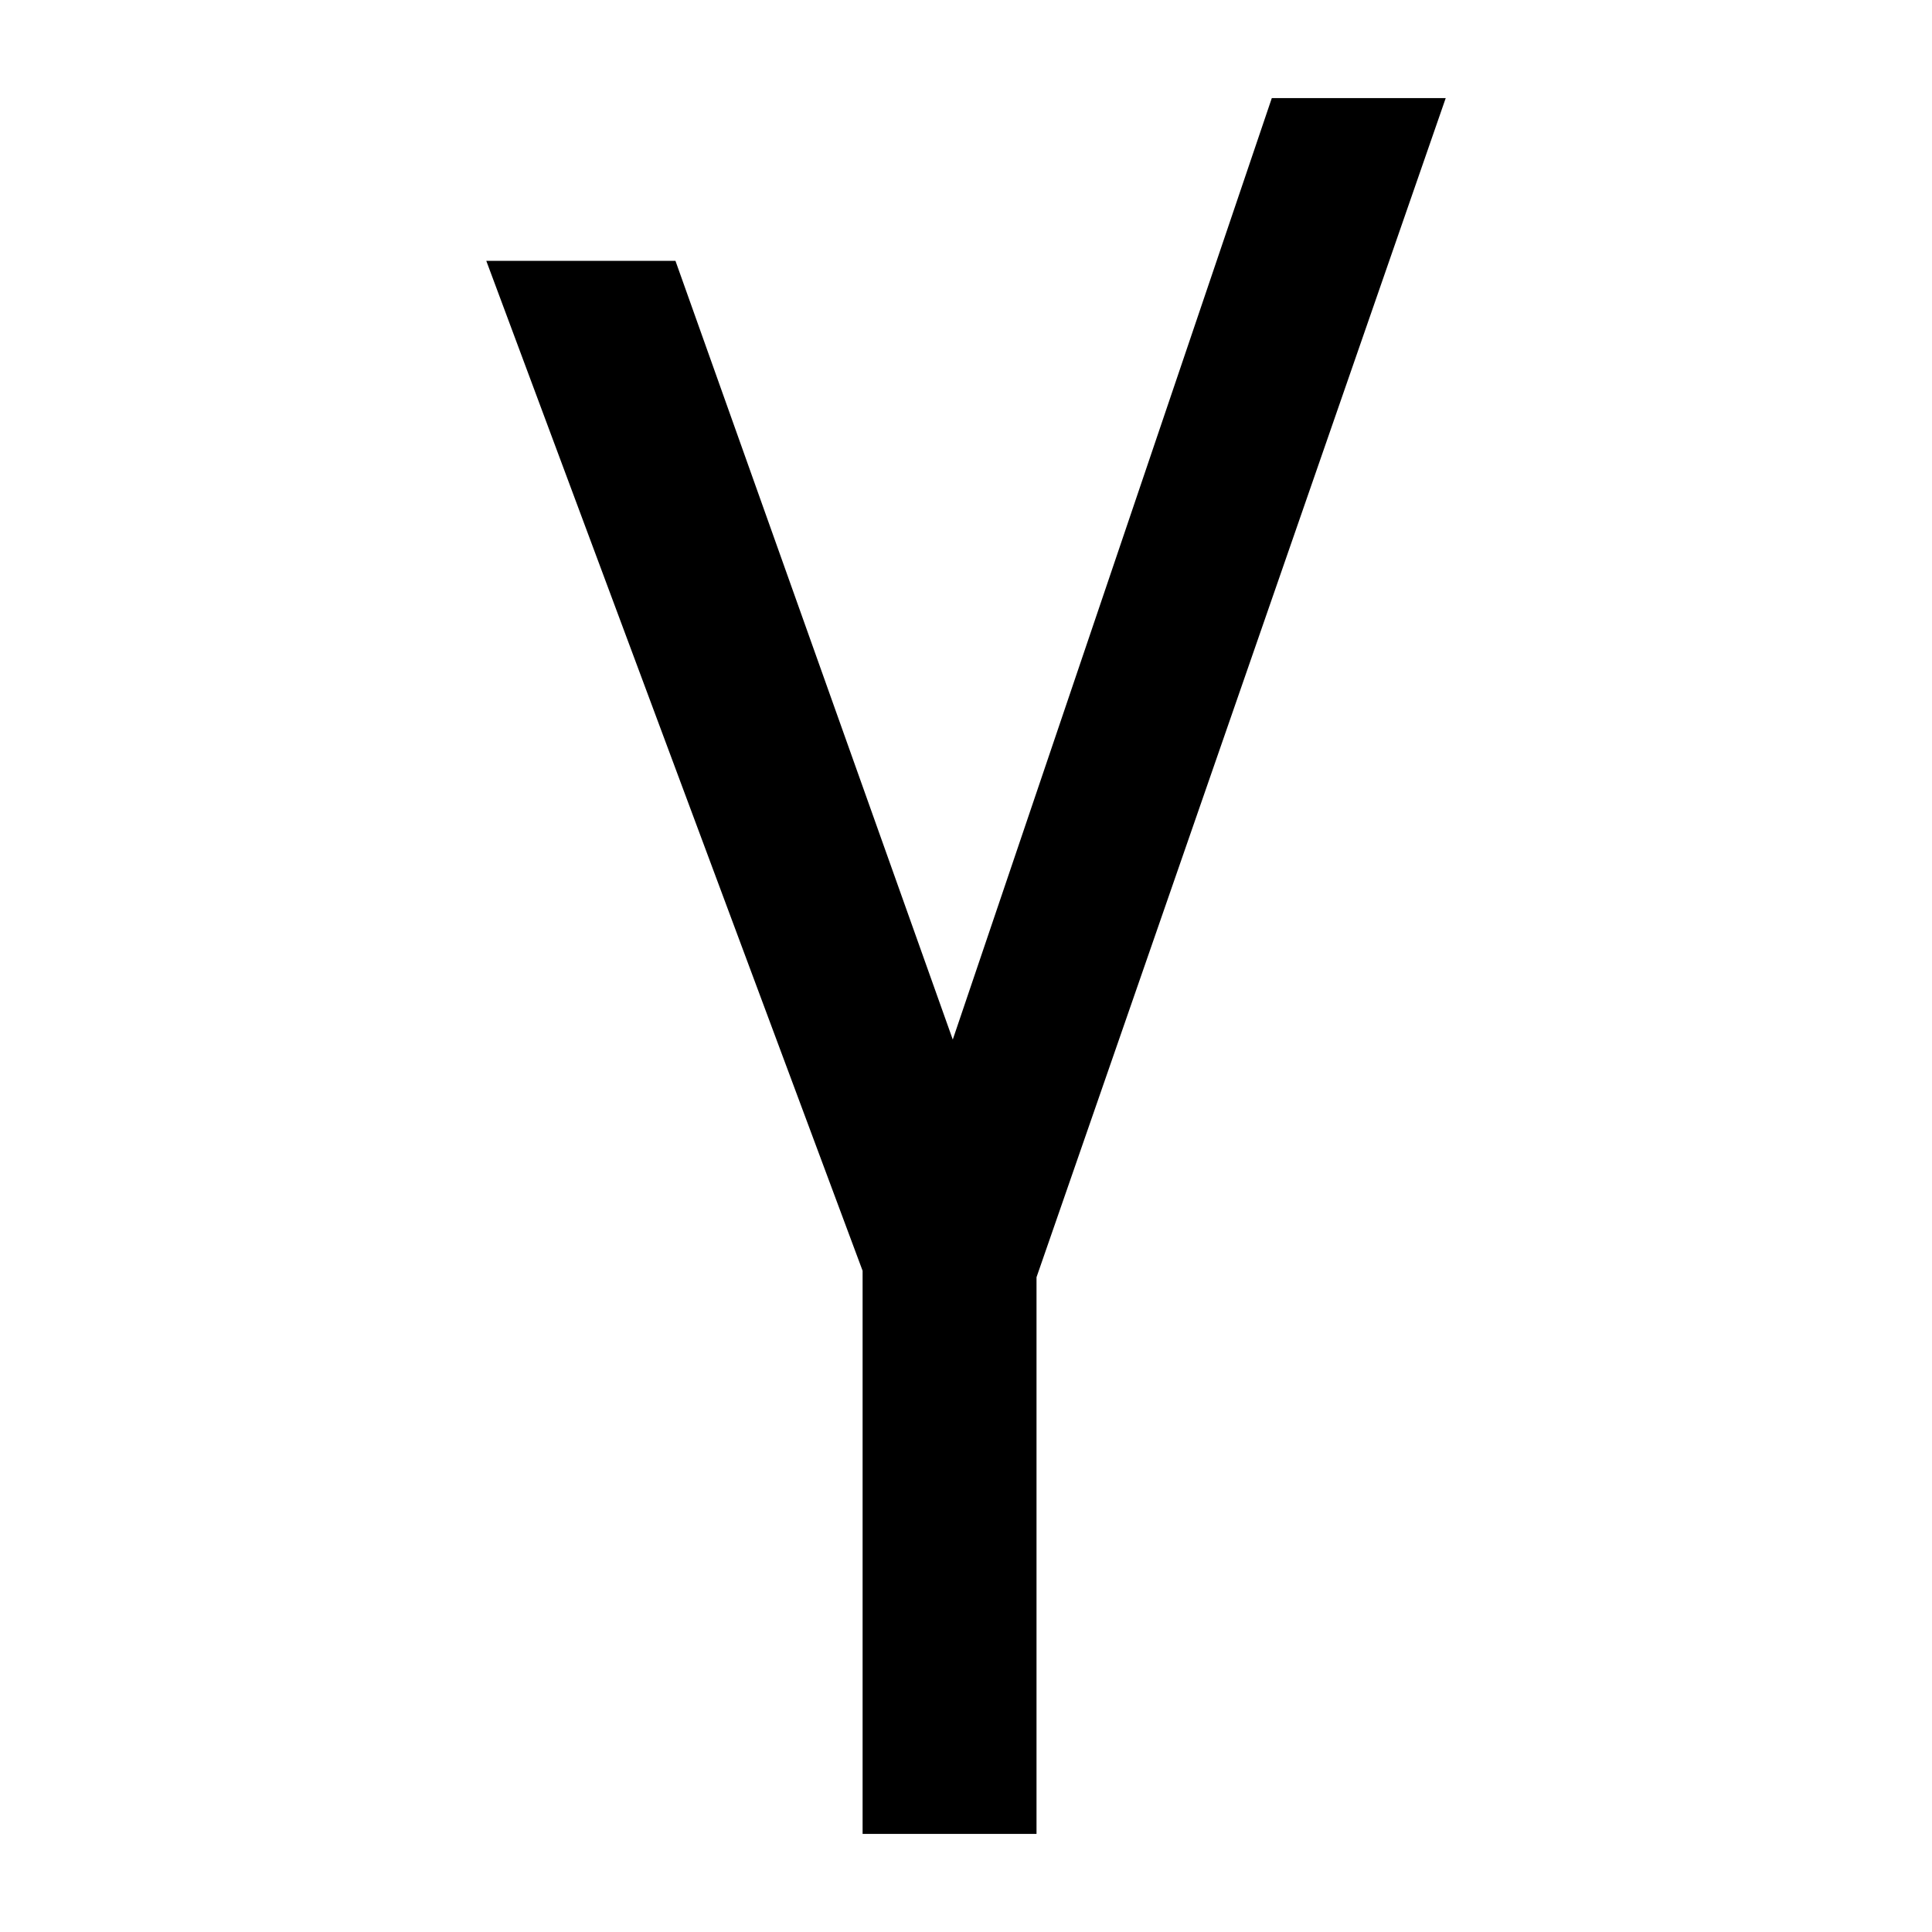 <?xml version="1.0" ?><!DOCTYPE svg  PUBLIC '-//W3C//DTD SVG 1.1//EN'  'http://www.w3.org/Graphics/SVG/1.1/DTD/svg11.dtd'><svg height="512px" style="enable-background:new 0 0 512 512;" version="1.1" viewBox="0 0 512 512" width="512px" xml:space="preserve" xmlns="http://www.w3.org/2000/svg" xmlns:xlink="http://www.w3.org/1999/xlink"><g id="comp_x5F_392-yandex-international"><g><path d="M228.598,485.999v-149.23L128.871,69.126h50.133l73.491,206.369l84.544-249.494h46.09L274.688,338.478v147.521H228.598z"/></g></g><g id="Layer_1"/></svg>